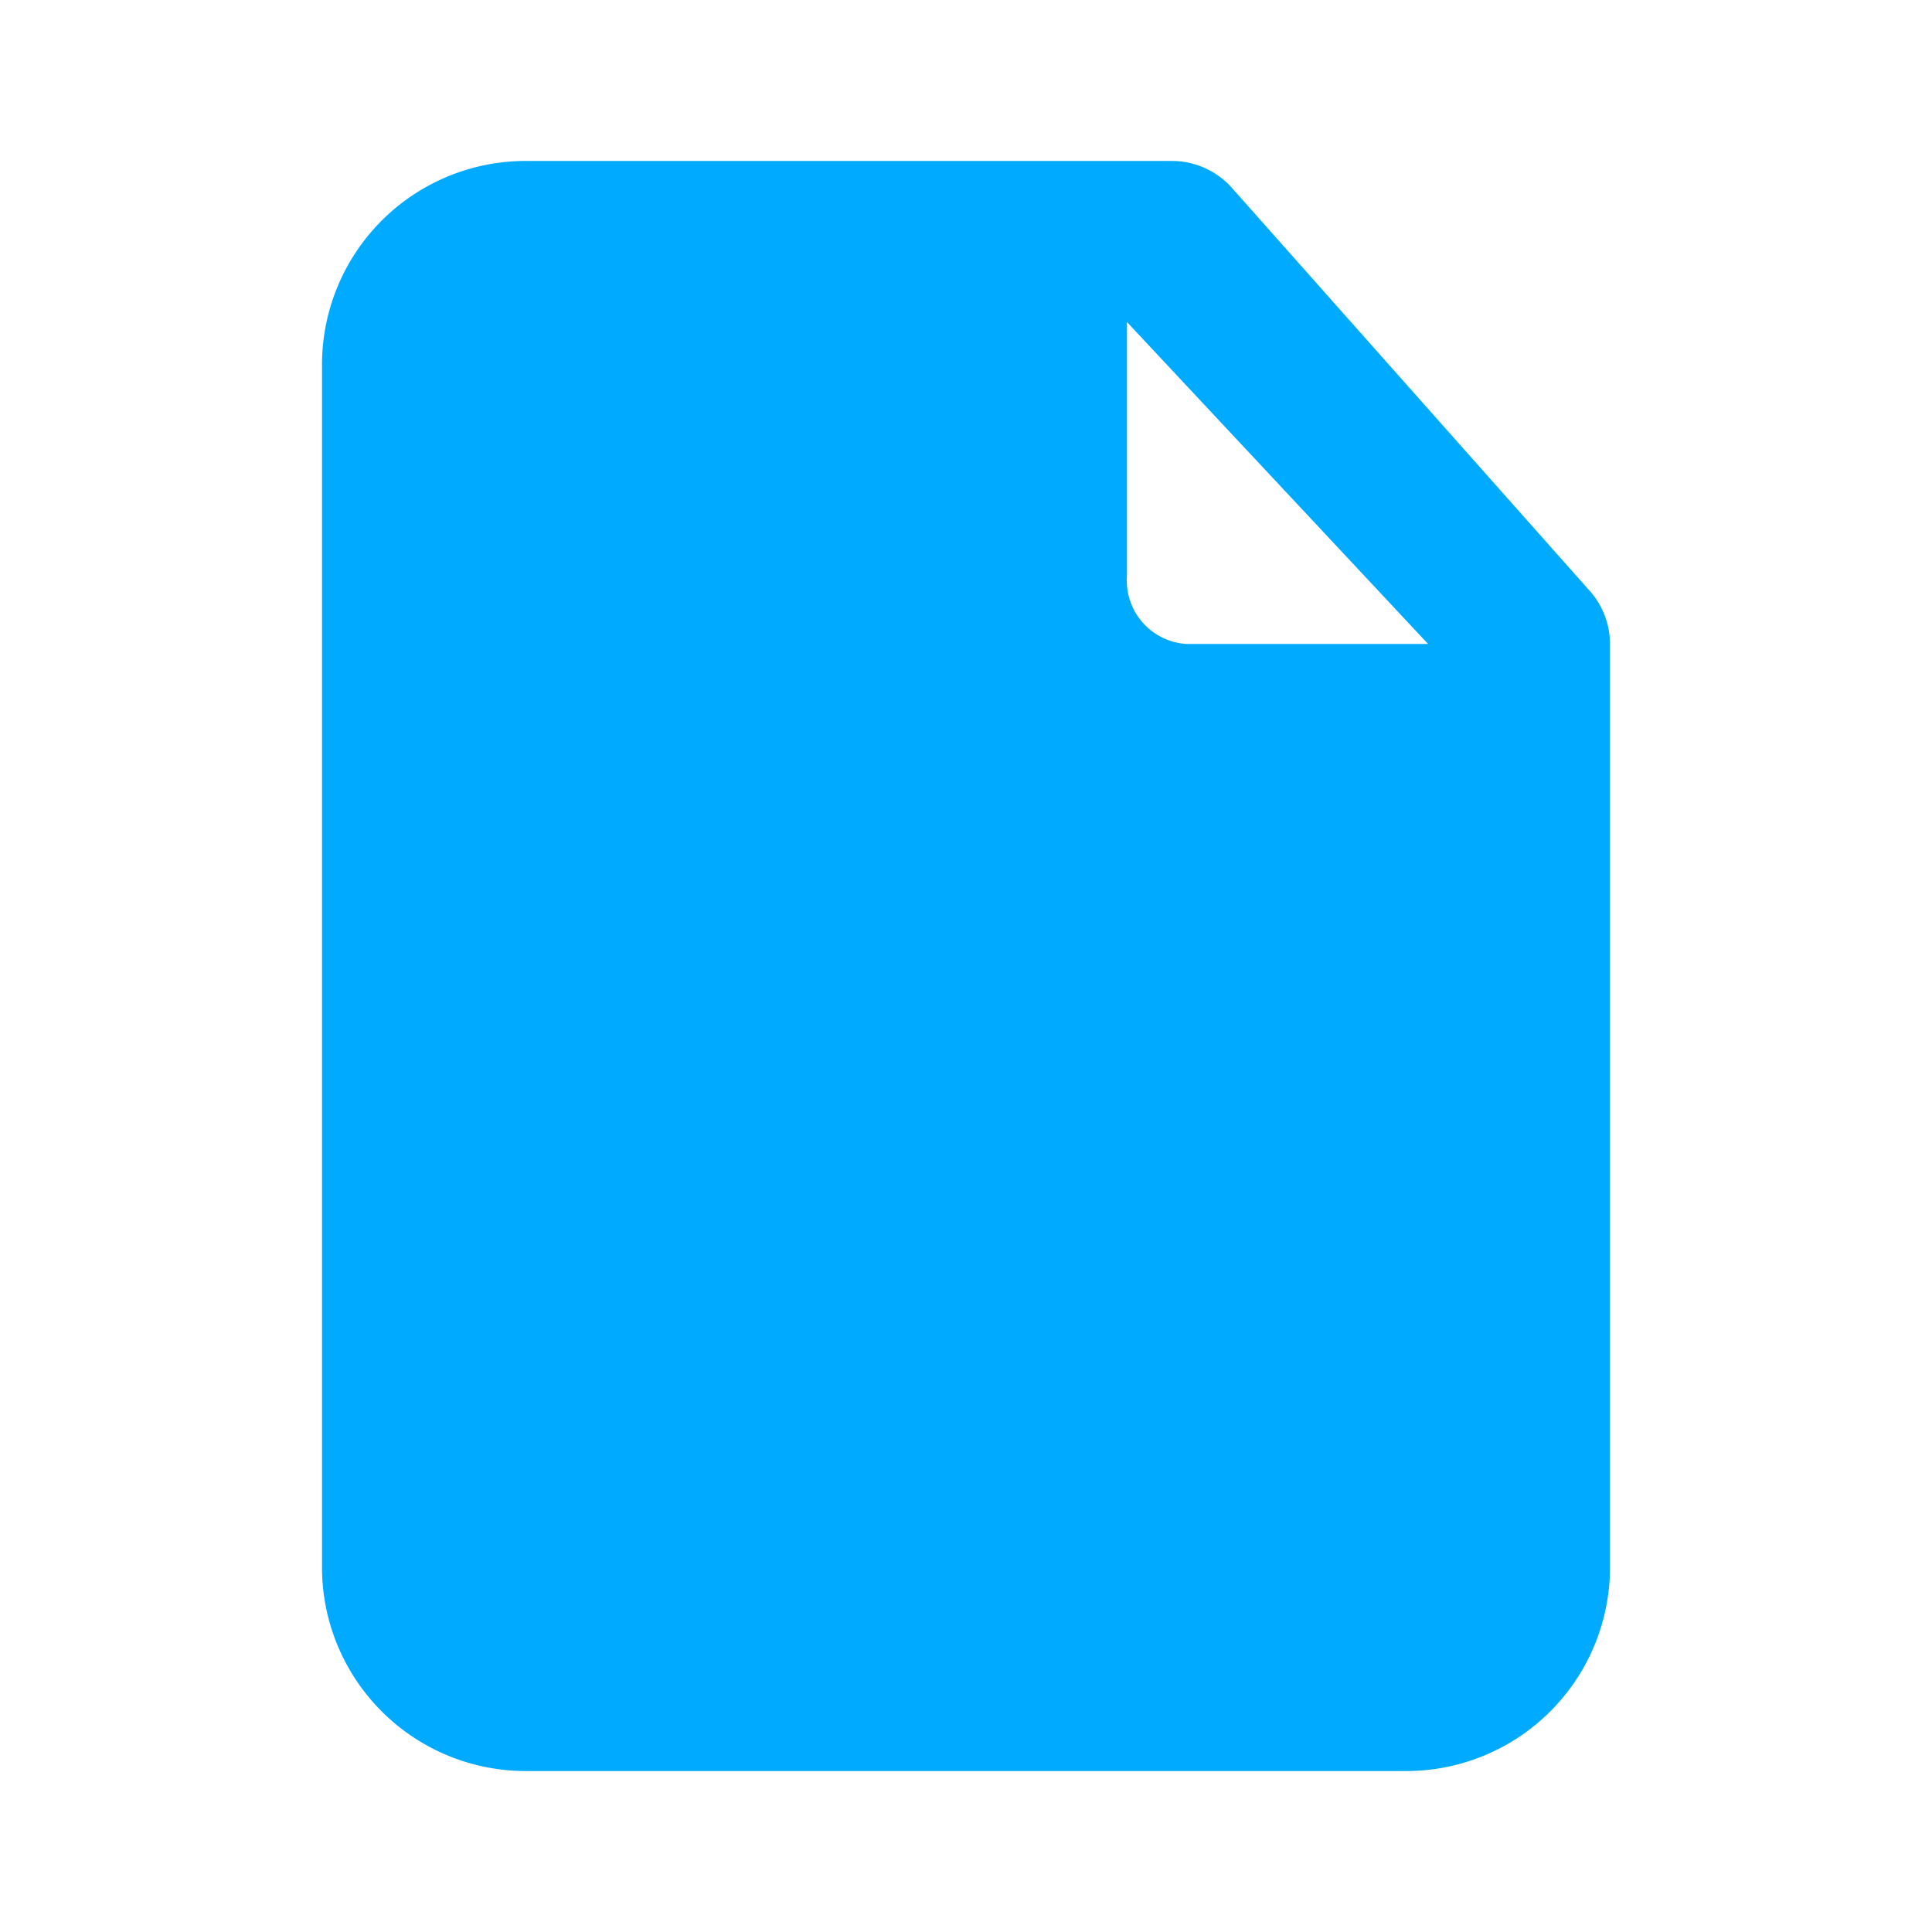 <svg width="22" height="22" viewBox="0 0 22 22" xmlns="http://www.w3.org/2000/svg">
    <path d="m18.095 6.72-4.07-4.584a.917.917 0 0 0-.678-.303H6.013a2.32 2.32 0 0 0-2.346 2.292v13.75a2.32 2.32 0 0 0 2.346 2.292h9.974a2.32 2.32 0 0 0 2.346-2.292V7.333a.917.917 0 0 0-.238-.614zm-5.262-3.053 3.429 3.666h-2.75a.724.724 0 0 1-.679-.779V3.667z" fill="#0AF" fill-rule="nonzero"/>
</svg>
